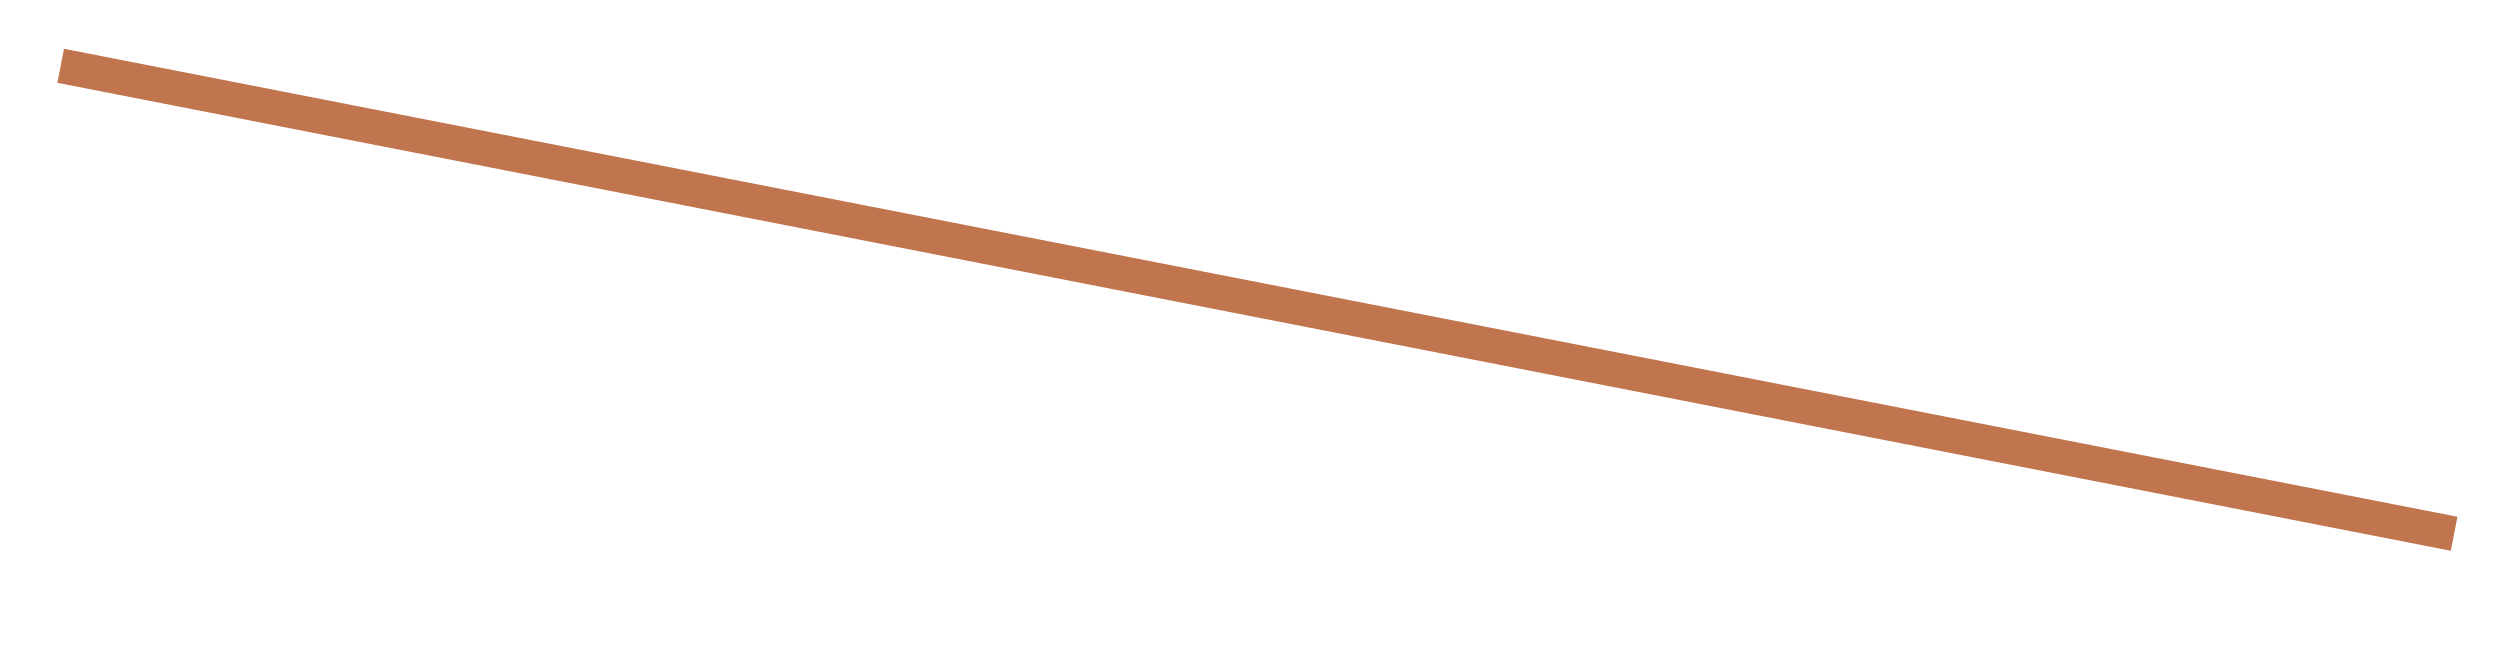 <?xml version="1.0" encoding="utf-8"?>
<!-- Generator: Adobe Illustrator 24.2.3, SVG Export Plug-In . SVG Version: 6.00 Build 0)  -->
<svg version="1.1" id="Capa_1" xmlns="http://www.w3.org/2000/svg" xmlns:xlink="http://www.w3.org/1999/xlink" x="0px" y="0px"
	 viewBox="0 0 339 89" style="enable-background:new 0 0 339 89;" xml:space="preserve">
<style type="text/css">
	.st0{fill:#C0754F;}
</style>
<rect x="5.2" y="38.2" transform="matrix(0.982 0.192 -0.192 0.982 10.908 -31.895)" class="st0" width="330.5" height="4.7"/>
</svg>
